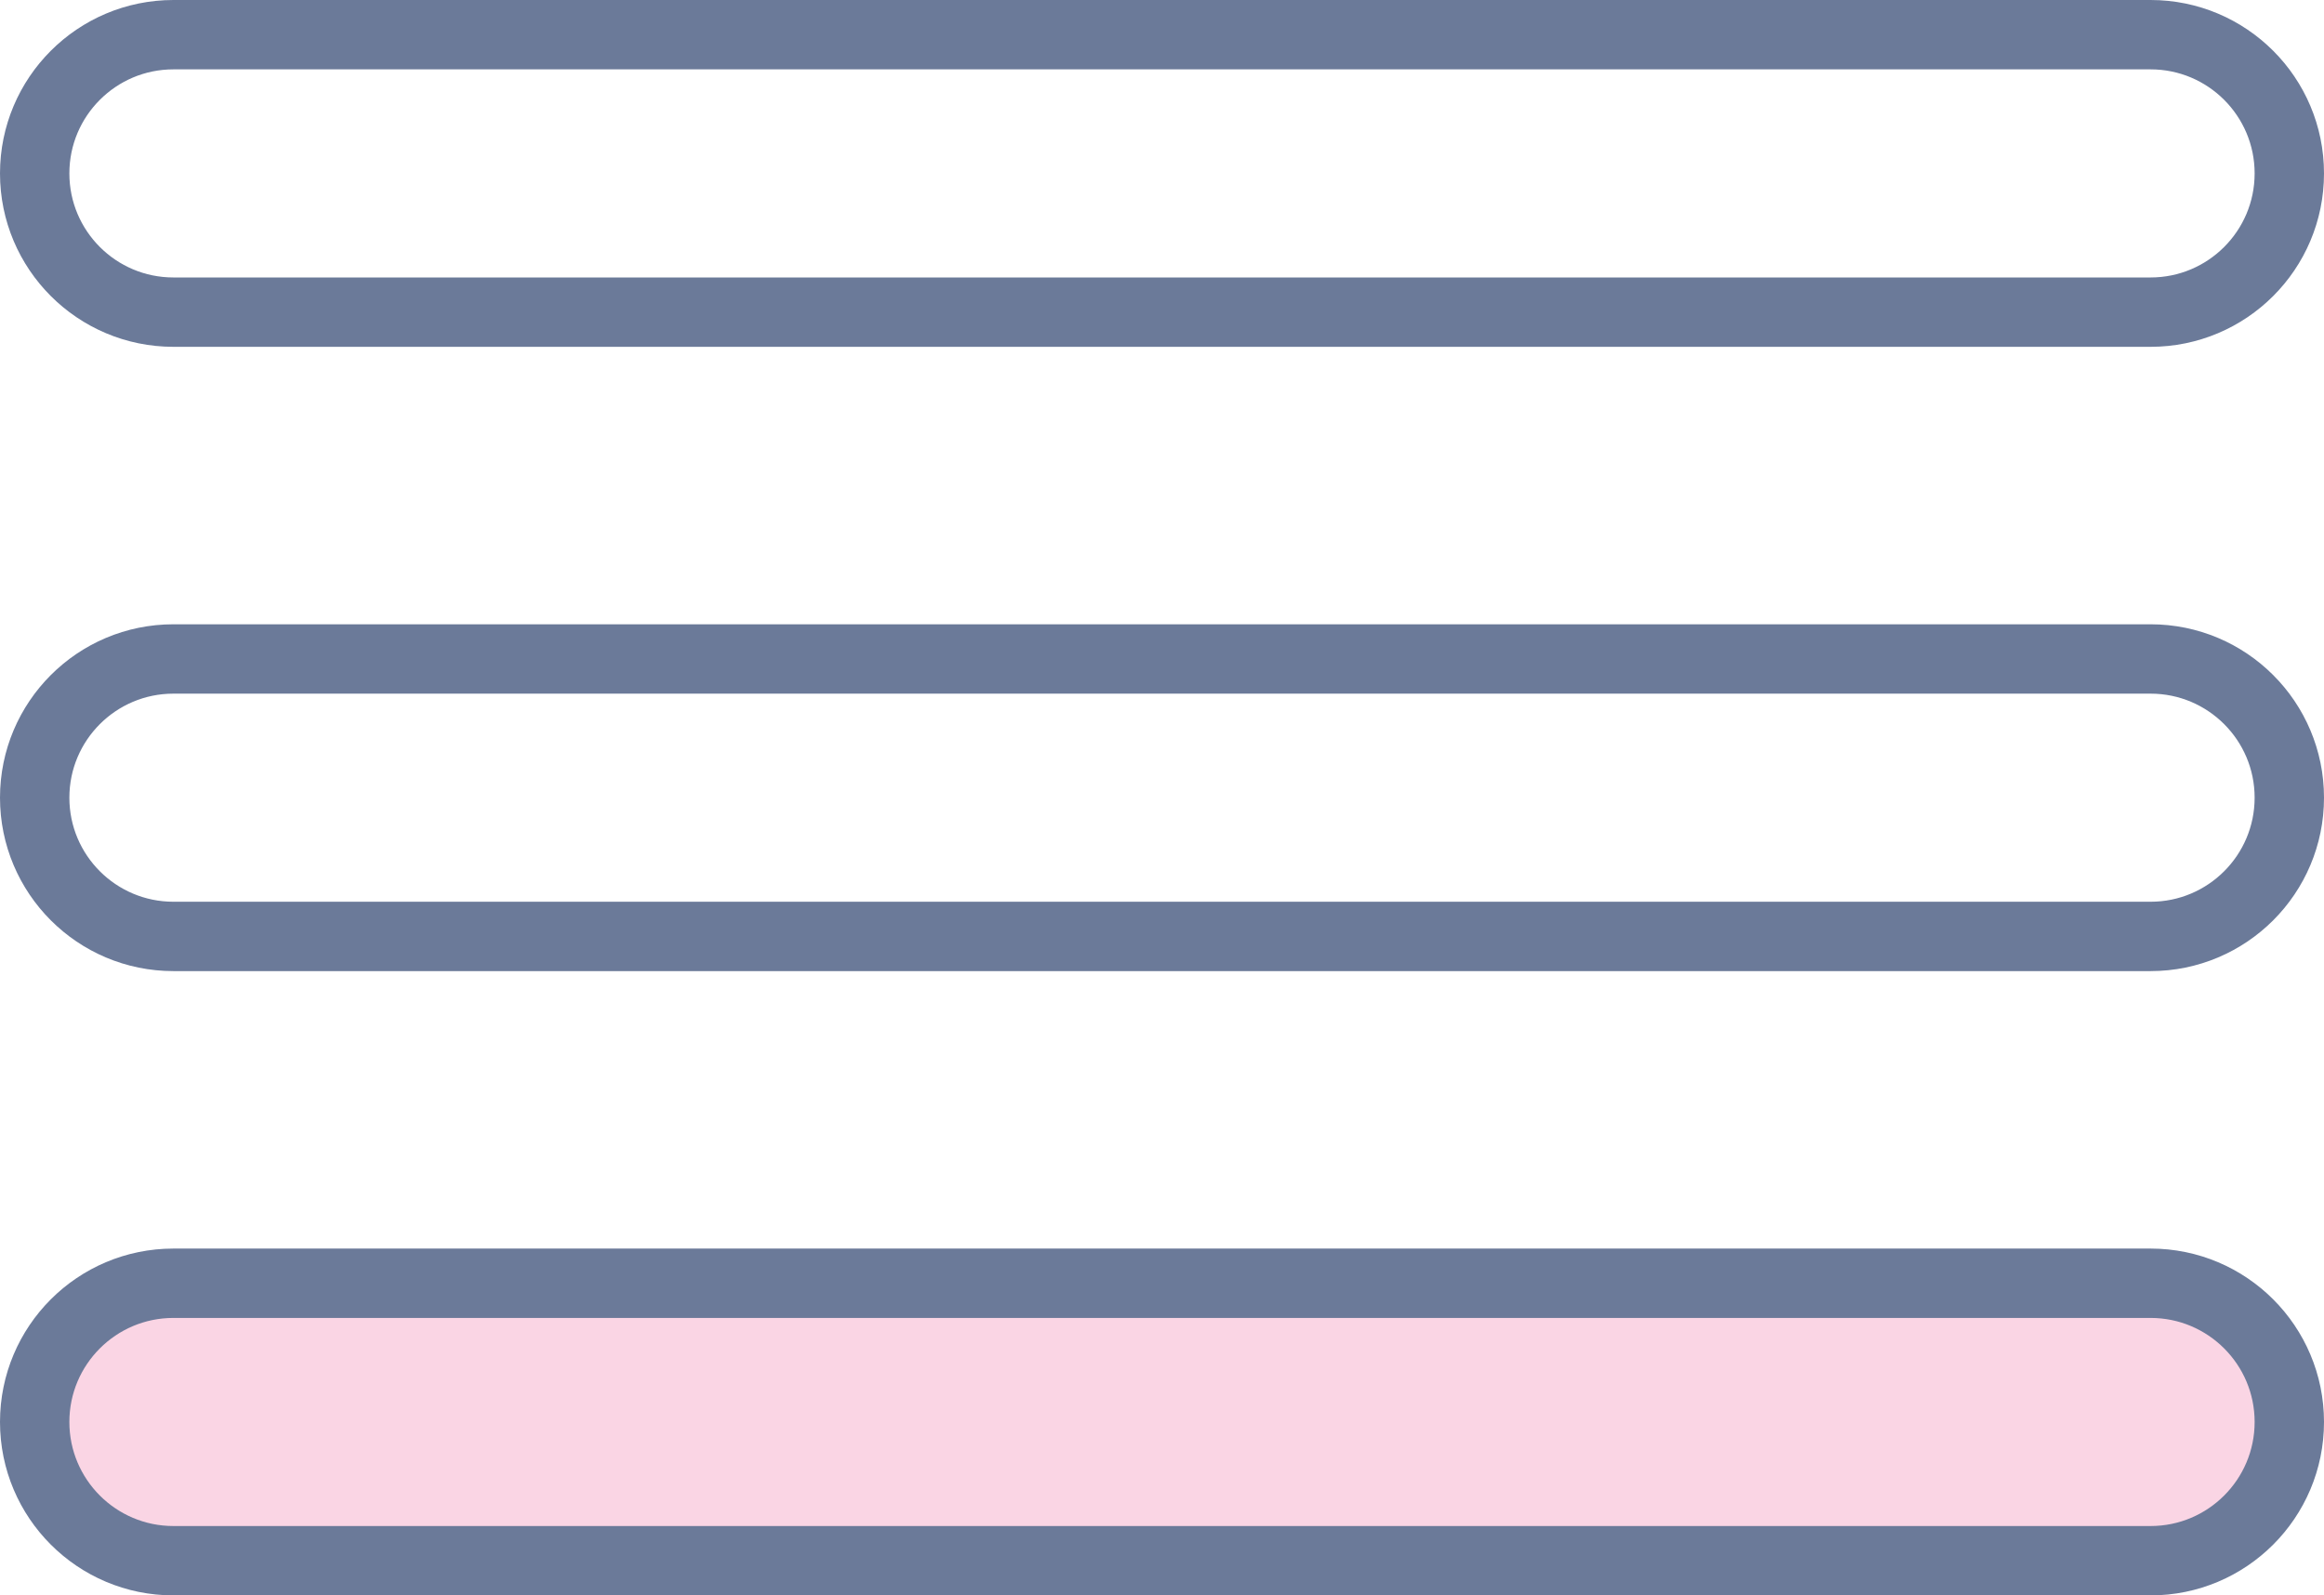 <svg width="67" height="46" viewBox="0 0 67 46" fill="none" xmlns="http://www.w3.org/2000/svg">
<path opacity="0.2" fill-rule="evenodd" clip-rule="evenodd" d="M1 41C1 38.791 2.791 37 5 37H62C64.209 37 66 38.791 66 41C66 43.209 64.209 45 62 45H5C2.791 45 1 43.209 1 41Z" fill="#E62E7B"/>
<path fill-rule="evenodd" clip-rule="evenodd" d="M1 5C1 2.791 2.791 1 5 1H62C64.209 1 66 2.791 66 5V5C66 7.209 64.209 9 62 9H5C2.791 9 1 7.209 1 5V5Z" stroke="#6B7A99" stroke-width="2" stroke-linecap="round" stroke-linejoin="round"/>
<path fill-rule="evenodd" clip-rule="evenodd" d="M1 23C1 20.791 2.791 19 5 19H62C64.209 19 66 20.791 66 23V23C66 25.209 64.209 27 62 27H5C2.791 27 1 25.209 1 23V23Z" stroke="#6B7A99" stroke-width="2" stroke-linecap="round" stroke-linejoin="round"/>
<path fill-rule="evenodd" clip-rule="evenodd" d="M1 41C1 38.791 2.791 37 5 37H62C64.209 37 66 38.791 66 41V41C66 43.209 64.209 45 62 45H5C2.791 45 1 43.209 1 41V41Z" stroke="#6B7A99" stroke-width="2" stroke-linecap="round" stroke-linejoin="round"/>
</svg>
